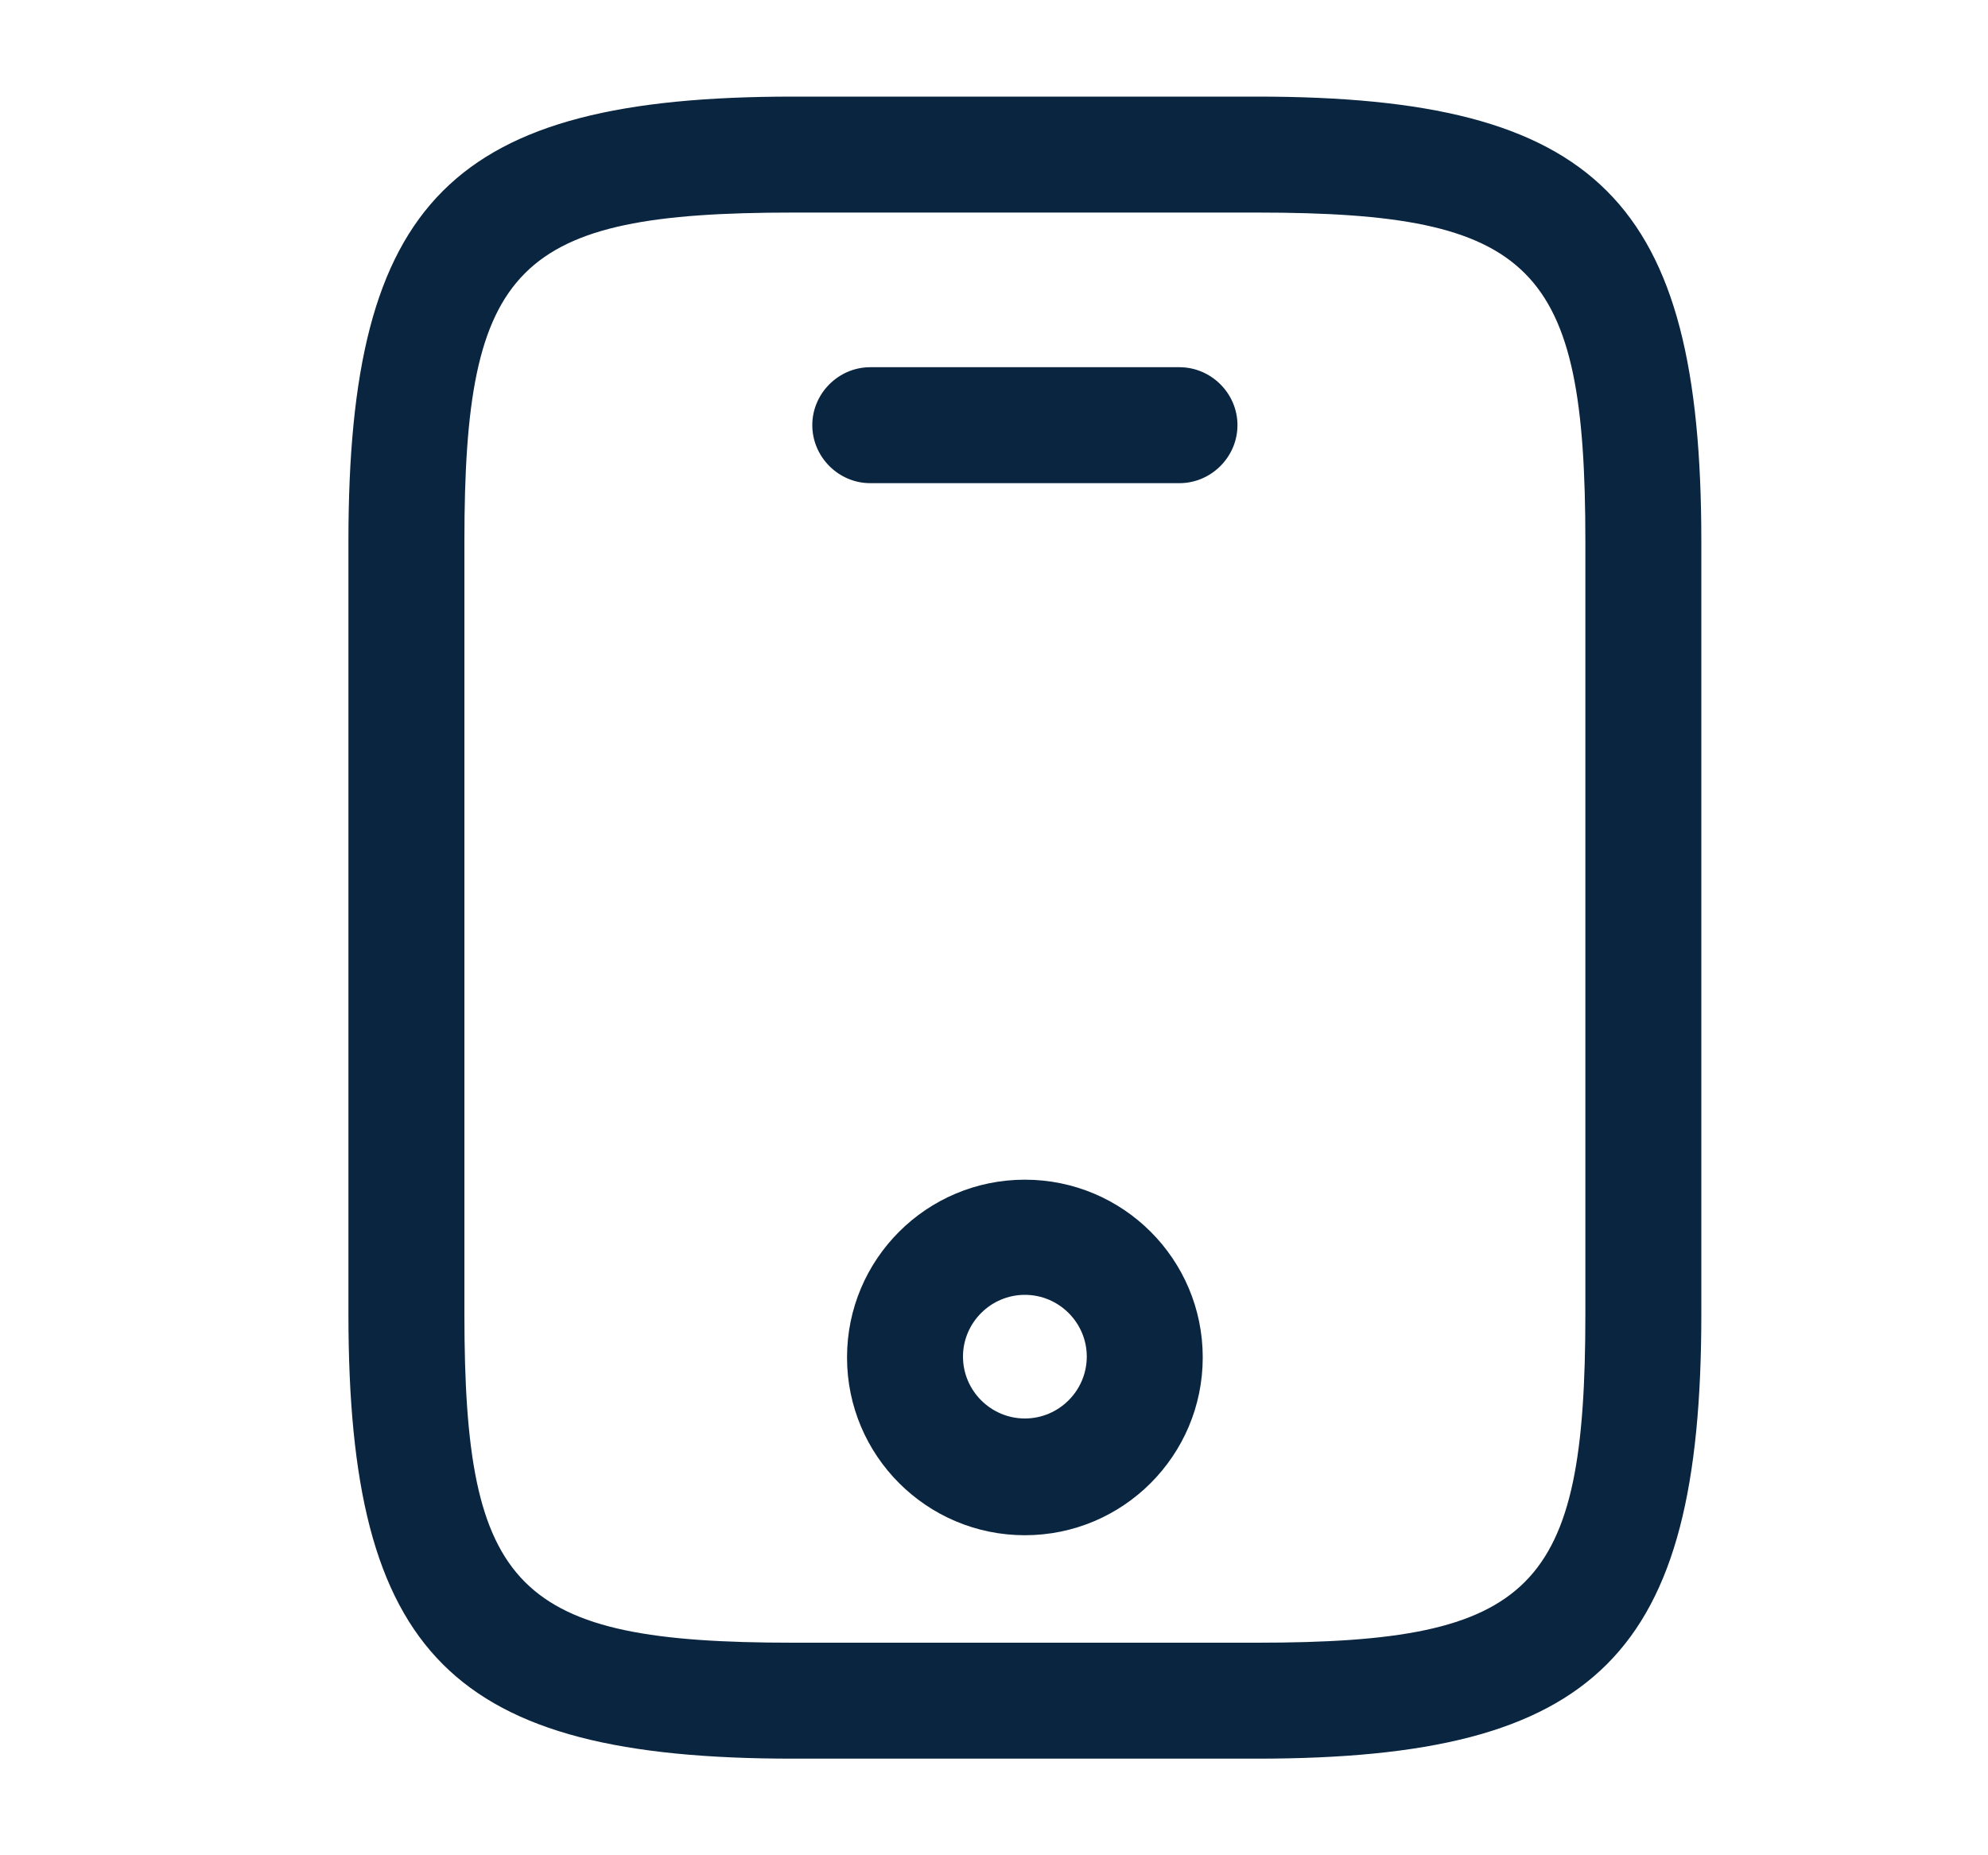 <svg xmlns="http://www.w3.org/2000/svg" width="15" height="14" viewBox="0 0 15 14" fill="none">
  <path d="M9.483 13.271H5.983C3.41 13.271 2.629 12.489 2.629 9.917V4.083C2.629 1.511 3.41 0.729 5.983 0.729H9.483C12.055 0.729 12.837 1.511 12.837 4.083V9.917C12.837 12.489 12.055 13.271 9.483 13.271ZM5.983 1.604C3.894 1.604 3.504 2.001 3.504 4.083V9.917C3.504 11.999 3.894 12.396 5.983 12.396H9.483C11.571 12.396 11.962 11.999 11.962 9.917V4.083C11.962 2.001 11.571 1.604 9.483 1.604H5.983Z" fill="#0A2540"/>
  <path d="M8.899 3.646H6.566C6.327 3.646 6.129 3.448 6.129 3.208C6.129 2.969 6.327 2.771 6.566 2.771H8.899C9.139 2.771 9.337 2.969 9.337 3.208C9.337 3.448 9.139 3.646 8.899 3.646Z" fill="#0A2540"/>
  <path d="M7.733 11.585C6.992 11.585 6.391 10.984 6.391 10.243C6.391 9.502 6.992 8.902 7.733 8.902C8.474 8.902 9.075 9.502 9.075 10.243C9.075 10.984 8.474 11.585 7.733 11.585ZM7.733 9.771C7.476 9.771 7.266 9.981 7.266 10.237C7.266 10.494 7.476 10.704 7.733 10.704C7.99 10.704 8.2 10.494 8.2 10.237C8.2 9.981 7.99 9.771 7.733 9.771Z" fill="#0A2540"/>
</svg>
